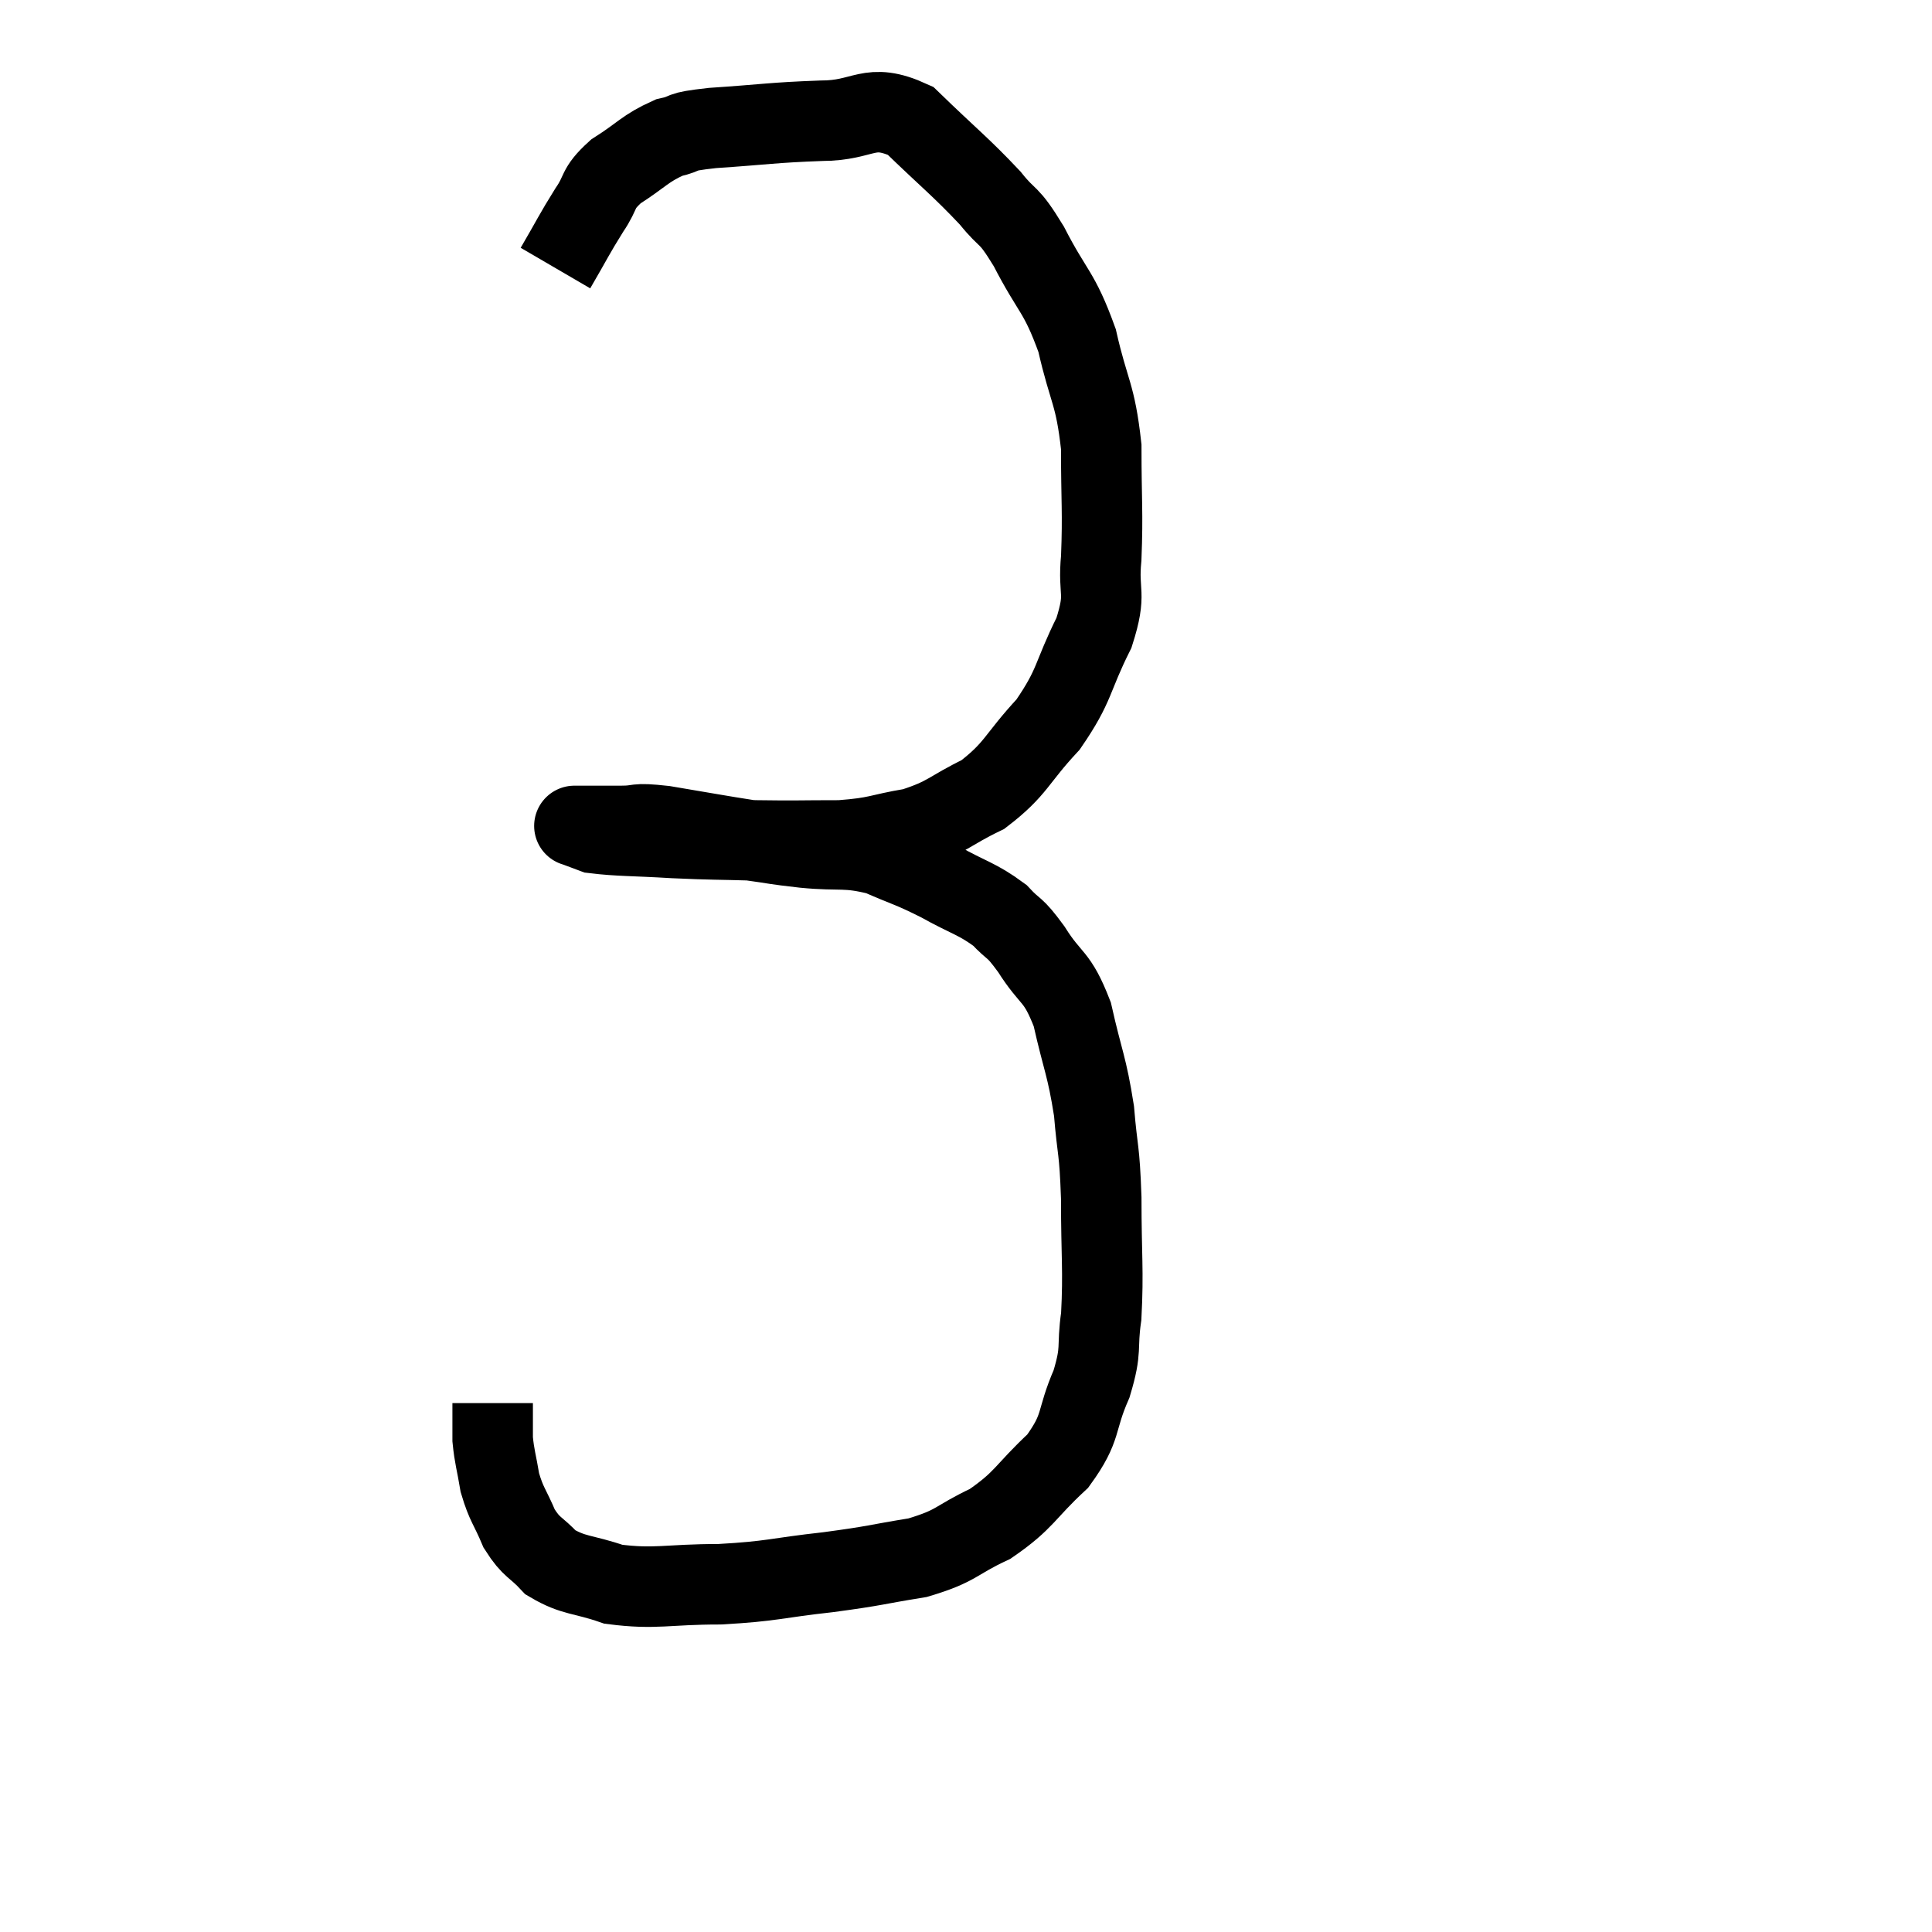 <svg width="48" height="48" viewBox="0 0 48 48" xmlns="http://www.w3.org/2000/svg"><path d="M 13.8 6.66 C 14.22 5.94, 14.265 5.82, 14.64 5.22 C 14.97 4.74, 14.805 4.71, 15.3 4.26 C 15.96 3.84, 16.02 3.69, 16.62 3.42 C 17.16 3.3, 16.755 3.285, 17.7 3.18 C 19.05 3.09, 19.17 3.045, 20.4 3 C 21.51 3, 21.57 2.52, 22.62 3 C 23.61 3.96, 23.865 4.14, 24.6 4.92 C 25.08 5.52, 25.02 5.235, 25.56 6.12 C 26.16 7.29, 26.31 7.215, 26.76 8.46 C 27.06 9.78, 27.21 9.75, 27.36 11.1 C 27.36 12.48, 27.405 12.705, 27.36 13.86 C 27.27 14.79, 27.51 14.685, 27.18 15.72 C 26.61 16.86, 26.73 16.995, 26.04 18 C 25.23 18.87, 25.26 19.095, 24.42 19.74 C 23.55 20.16, 23.565 20.295, 22.68 20.58 C 21.78 20.73, 21.855 20.805, 20.88 20.88 C 19.83 20.88, 19.815 20.895, 18.78 20.88 C 17.76 20.85, 17.745 20.865, 16.74 20.82 C 15.75 20.76, 15.375 20.775, 14.76 20.7 C 14.52 20.61, 14.4 20.565, 14.28 20.52 C 14.28 20.52, 14.28 20.52, 14.28 20.52 C 14.28 20.52, 14.265 20.52, 14.28 20.52 C 14.31 20.52, 14.205 20.52, 14.34 20.52 C 14.58 20.52, 14.55 20.52, 14.82 20.52 C 15.12 20.52, 15 20.52, 15.42 20.52 C 15.96 20.52, 15.69 20.43, 16.5 20.52 C 17.58 20.7, 17.79 20.745, 18.66 20.88 C 19.32 20.97, 19.185 20.97, 19.98 21.06 C 20.91 21.15, 21 21.03, 21.84 21.24 C 22.59 21.57, 22.59 21.525, 23.34 21.9 C 24.09 22.32, 24.27 22.32, 24.84 22.74 C 25.23 23.16, 25.17 22.965, 25.62 23.58 C 26.13 24.39, 26.25 24.195, 26.64 25.2 C 26.91 26.4, 27 26.46, 27.18 27.6 C 27.27 28.68, 27.315 28.485, 27.36 29.76 C 27.36 31.23, 27.42 31.545, 27.36 32.7 C 27.24 33.54, 27.39 33.48, 27.12 34.38 C 26.7 35.34, 26.91 35.43, 26.28 36.3 C 25.44 37.08, 25.47 37.26, 24.6 37.86 C 23.7 38.28, 23.805 38.4, 22.8 38.7 C 21.69 38.88, 21.81 38.895, 20.58 39.06 C 19.23 39.21, 19.215 39.285, 17.88 39.36 C 16.56 39.36, 16.29 39.495, 15.24 39.36 C 14.46 39.09, 14.265 39.165, 13.68 38.82 C 13.29 38.4, 13.215 38.475, 12.9 37.98 C 12.66 37.41, 12.585 37.395, 12.42 36.84 C 12.33 36.3, 12.285 36.21, 12.24 35.76 C 12.24 35.4, 12.24 35.22, 12.24 35.04 C 12.24 35.04, 12.24 35.085, 12.24 35.04 C 12.24 34.95, 12.24 34.905, 12.24 34.86 L 12.24 34.86" fill="none" stroke="black" stroke-width="2"></path></svg>